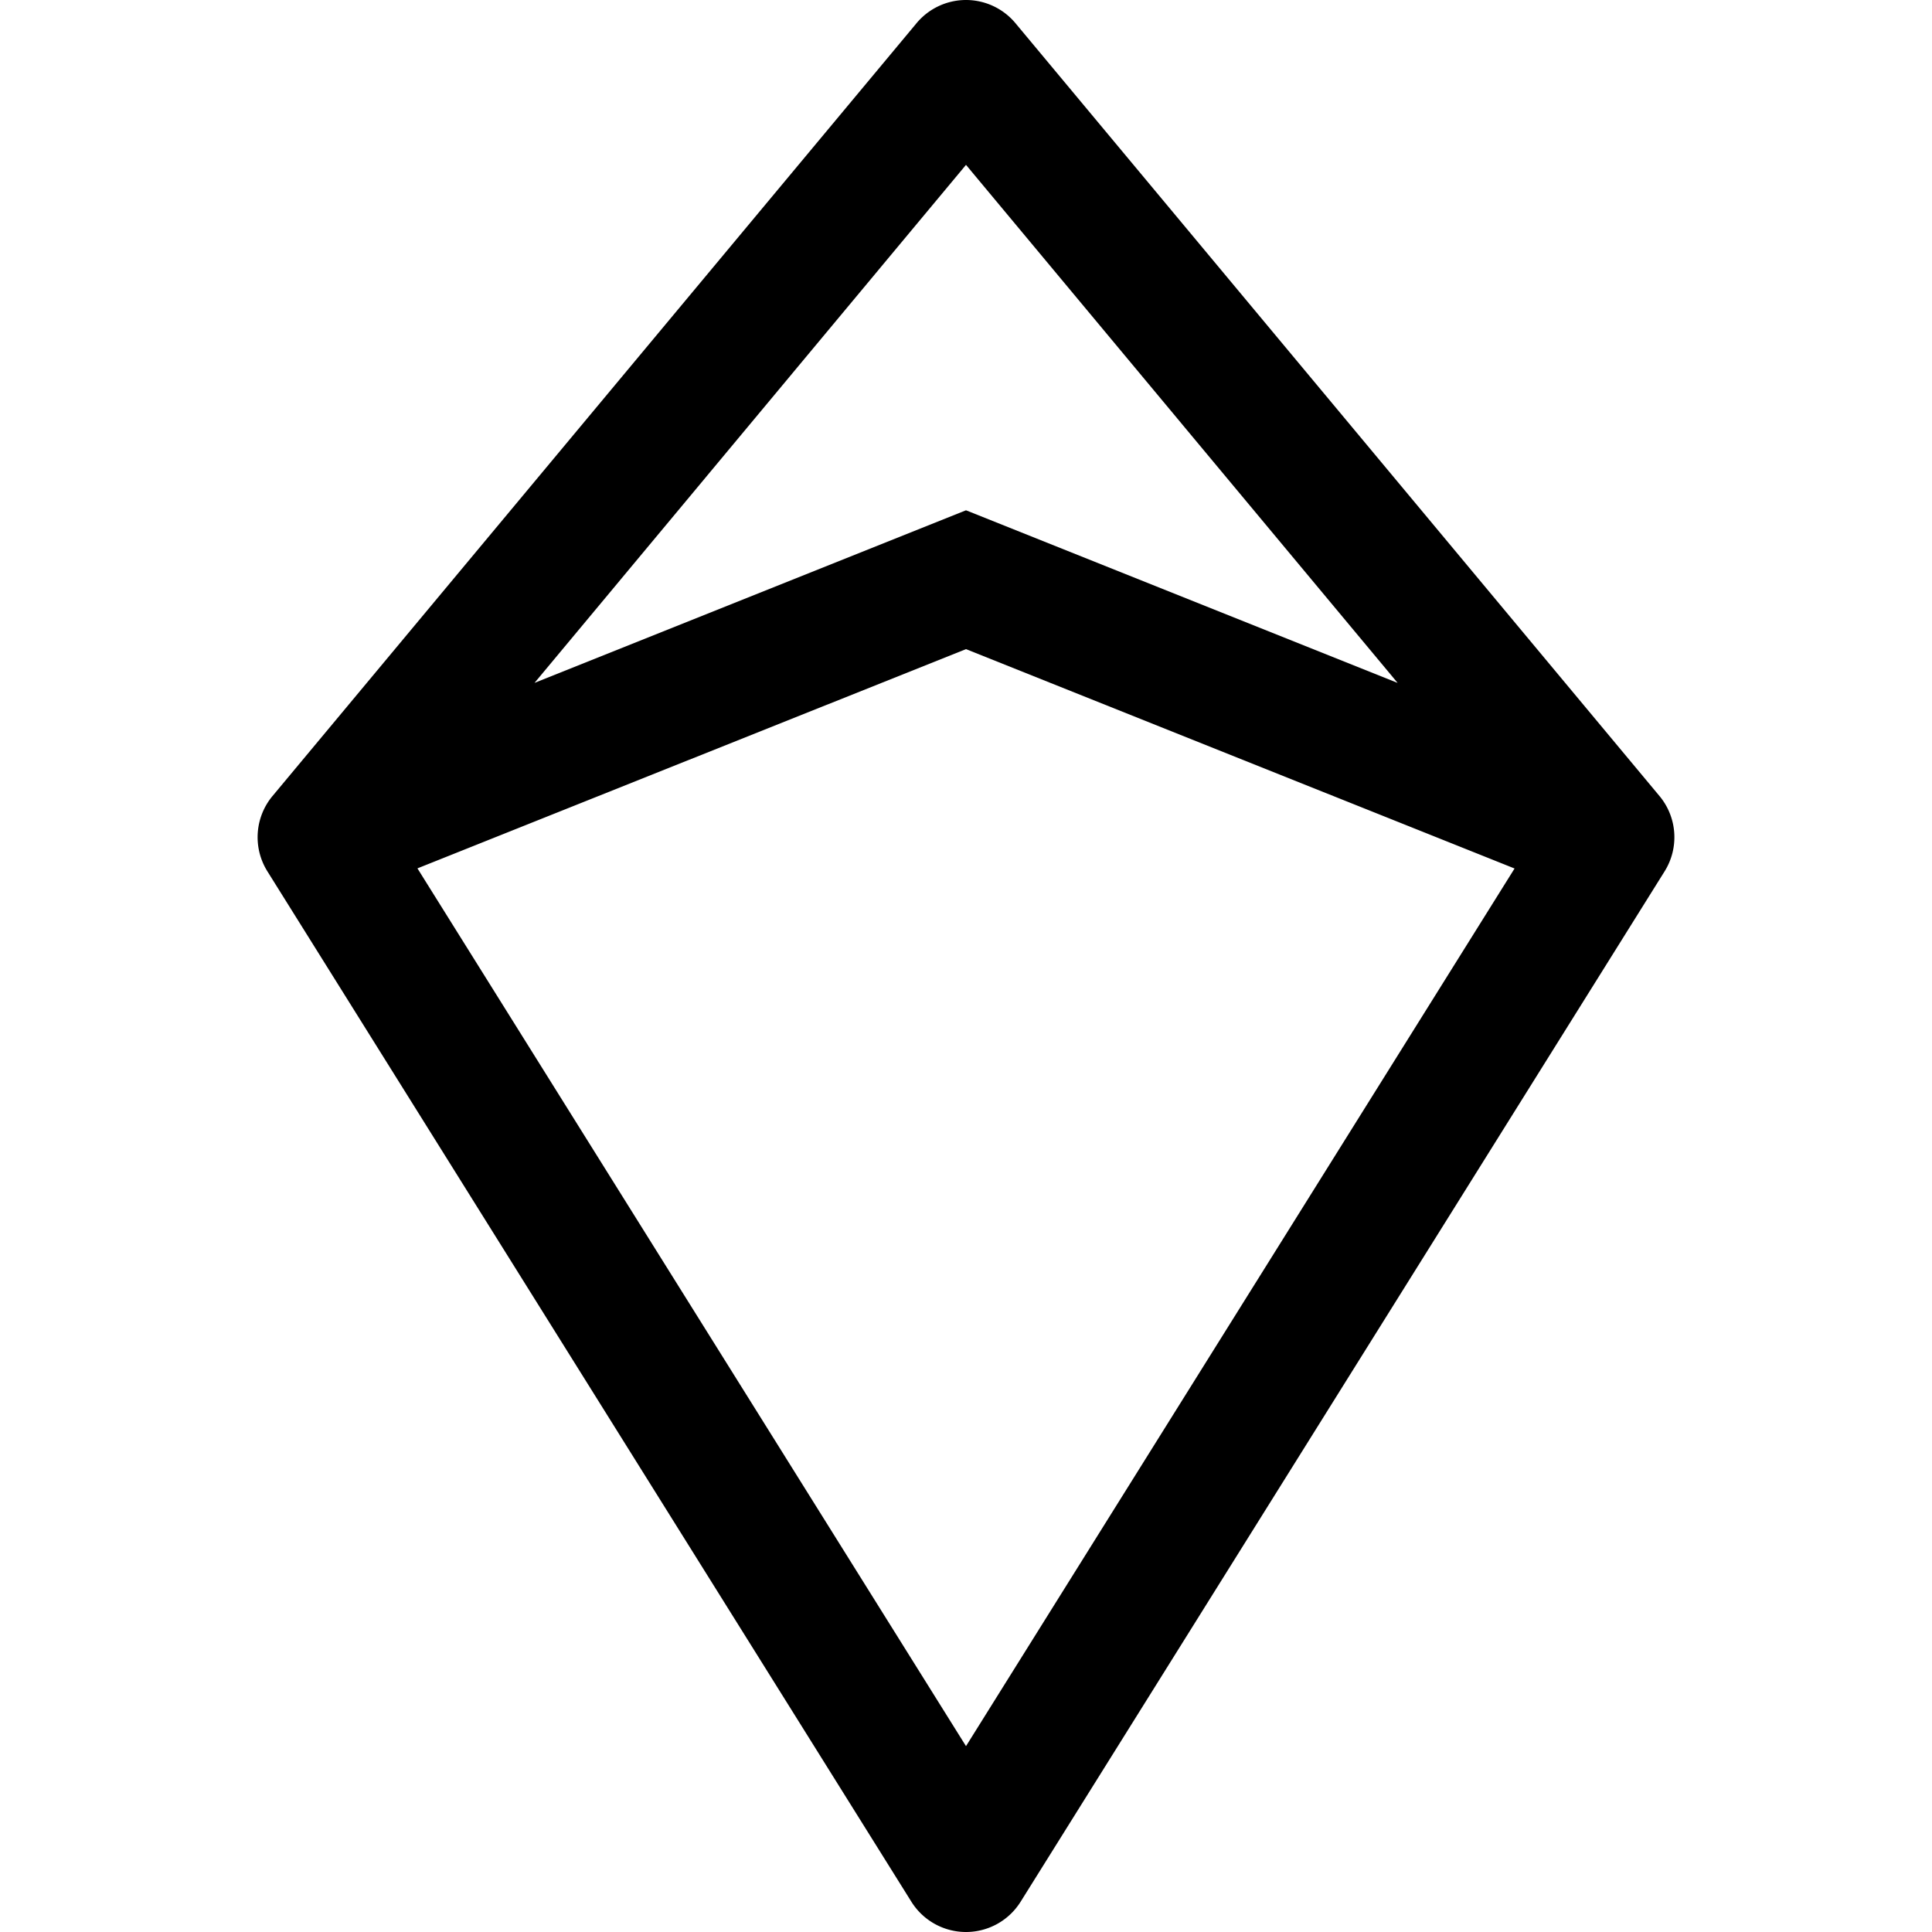 <svg xmlns="http://www.w3.org/2000/svg" width="3em" height="3em" viewBox="0 0 15 15"><path fill="currentColor" fill-rule="evenodd" d="M7.5 0a.5.5 0 0 1 .384.18l5 6a.5.5 0 0 1 .04.585l-5 8a.5.5 0 0 1-.848 0l-5-8a.5.5 0 0 1 .04-.585l5-6A.5.5 0 0 1 7.5 0M3.241 6.742L7.5 5.04l4.259 1.703L7.5 13.557zm7.61-1.44L7.5 3.962l-3.35 1.34L7.5 1.28z" clip-rule="evenodd"/></svg>